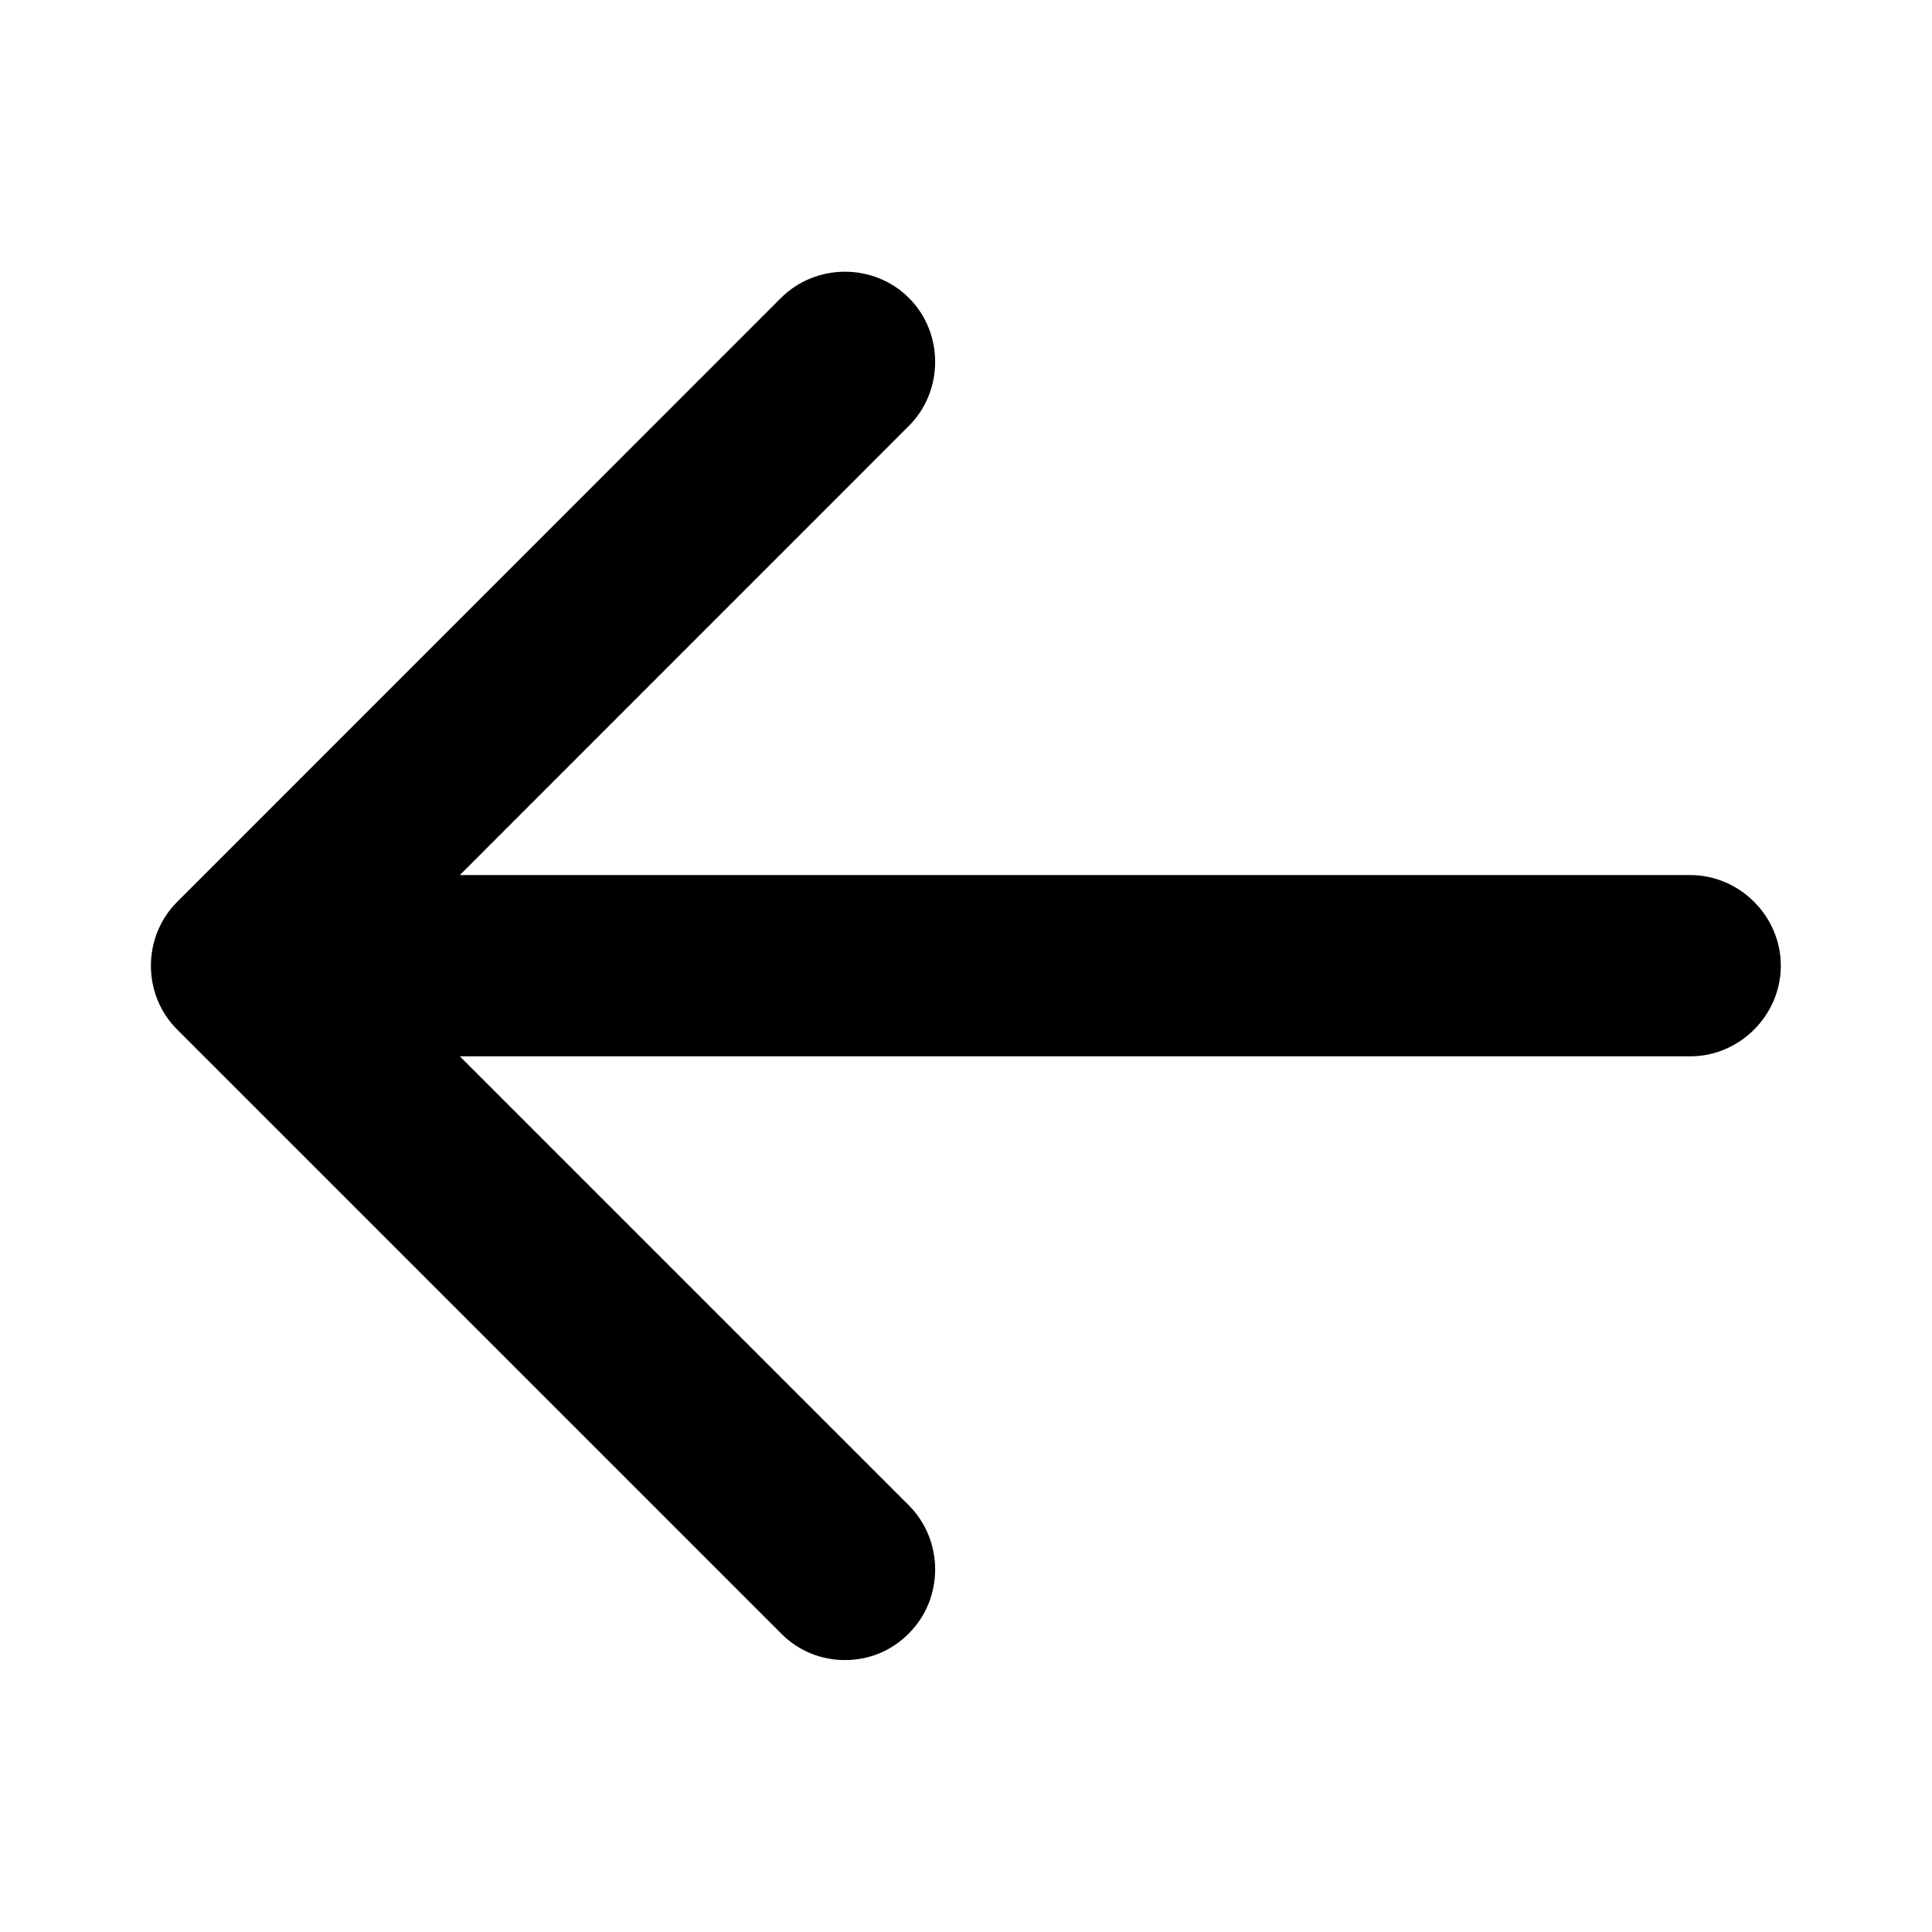 <svg width="16" height="16" viewBox="0 0 16 16" xmlns="http://www.w3.org/2000/svg">
<path d="M14.748 7.997C14.748 8.408 14.408 8.748 13.998 8.748H3.808L7.527 12.467C7.817 12.758 7.817 13.238 7.527 13.527C7.378 13.678 7.188 13.748 6.997 13.748C6.808 13.748 6.617 13.678 6.468 13.527L1.468 8.527C1.177 8.238 1.177 7.758 1.468 7.468L6.468 2.467C6.758 2.178 7.237 2.178 7.527 2.467C7.817 2.757 7.817 3.237 7.527 3.527L3.808 7.247H13.998C14.408 7.247 14.748 7.588 14.748 7.997Z" />
</svg>
